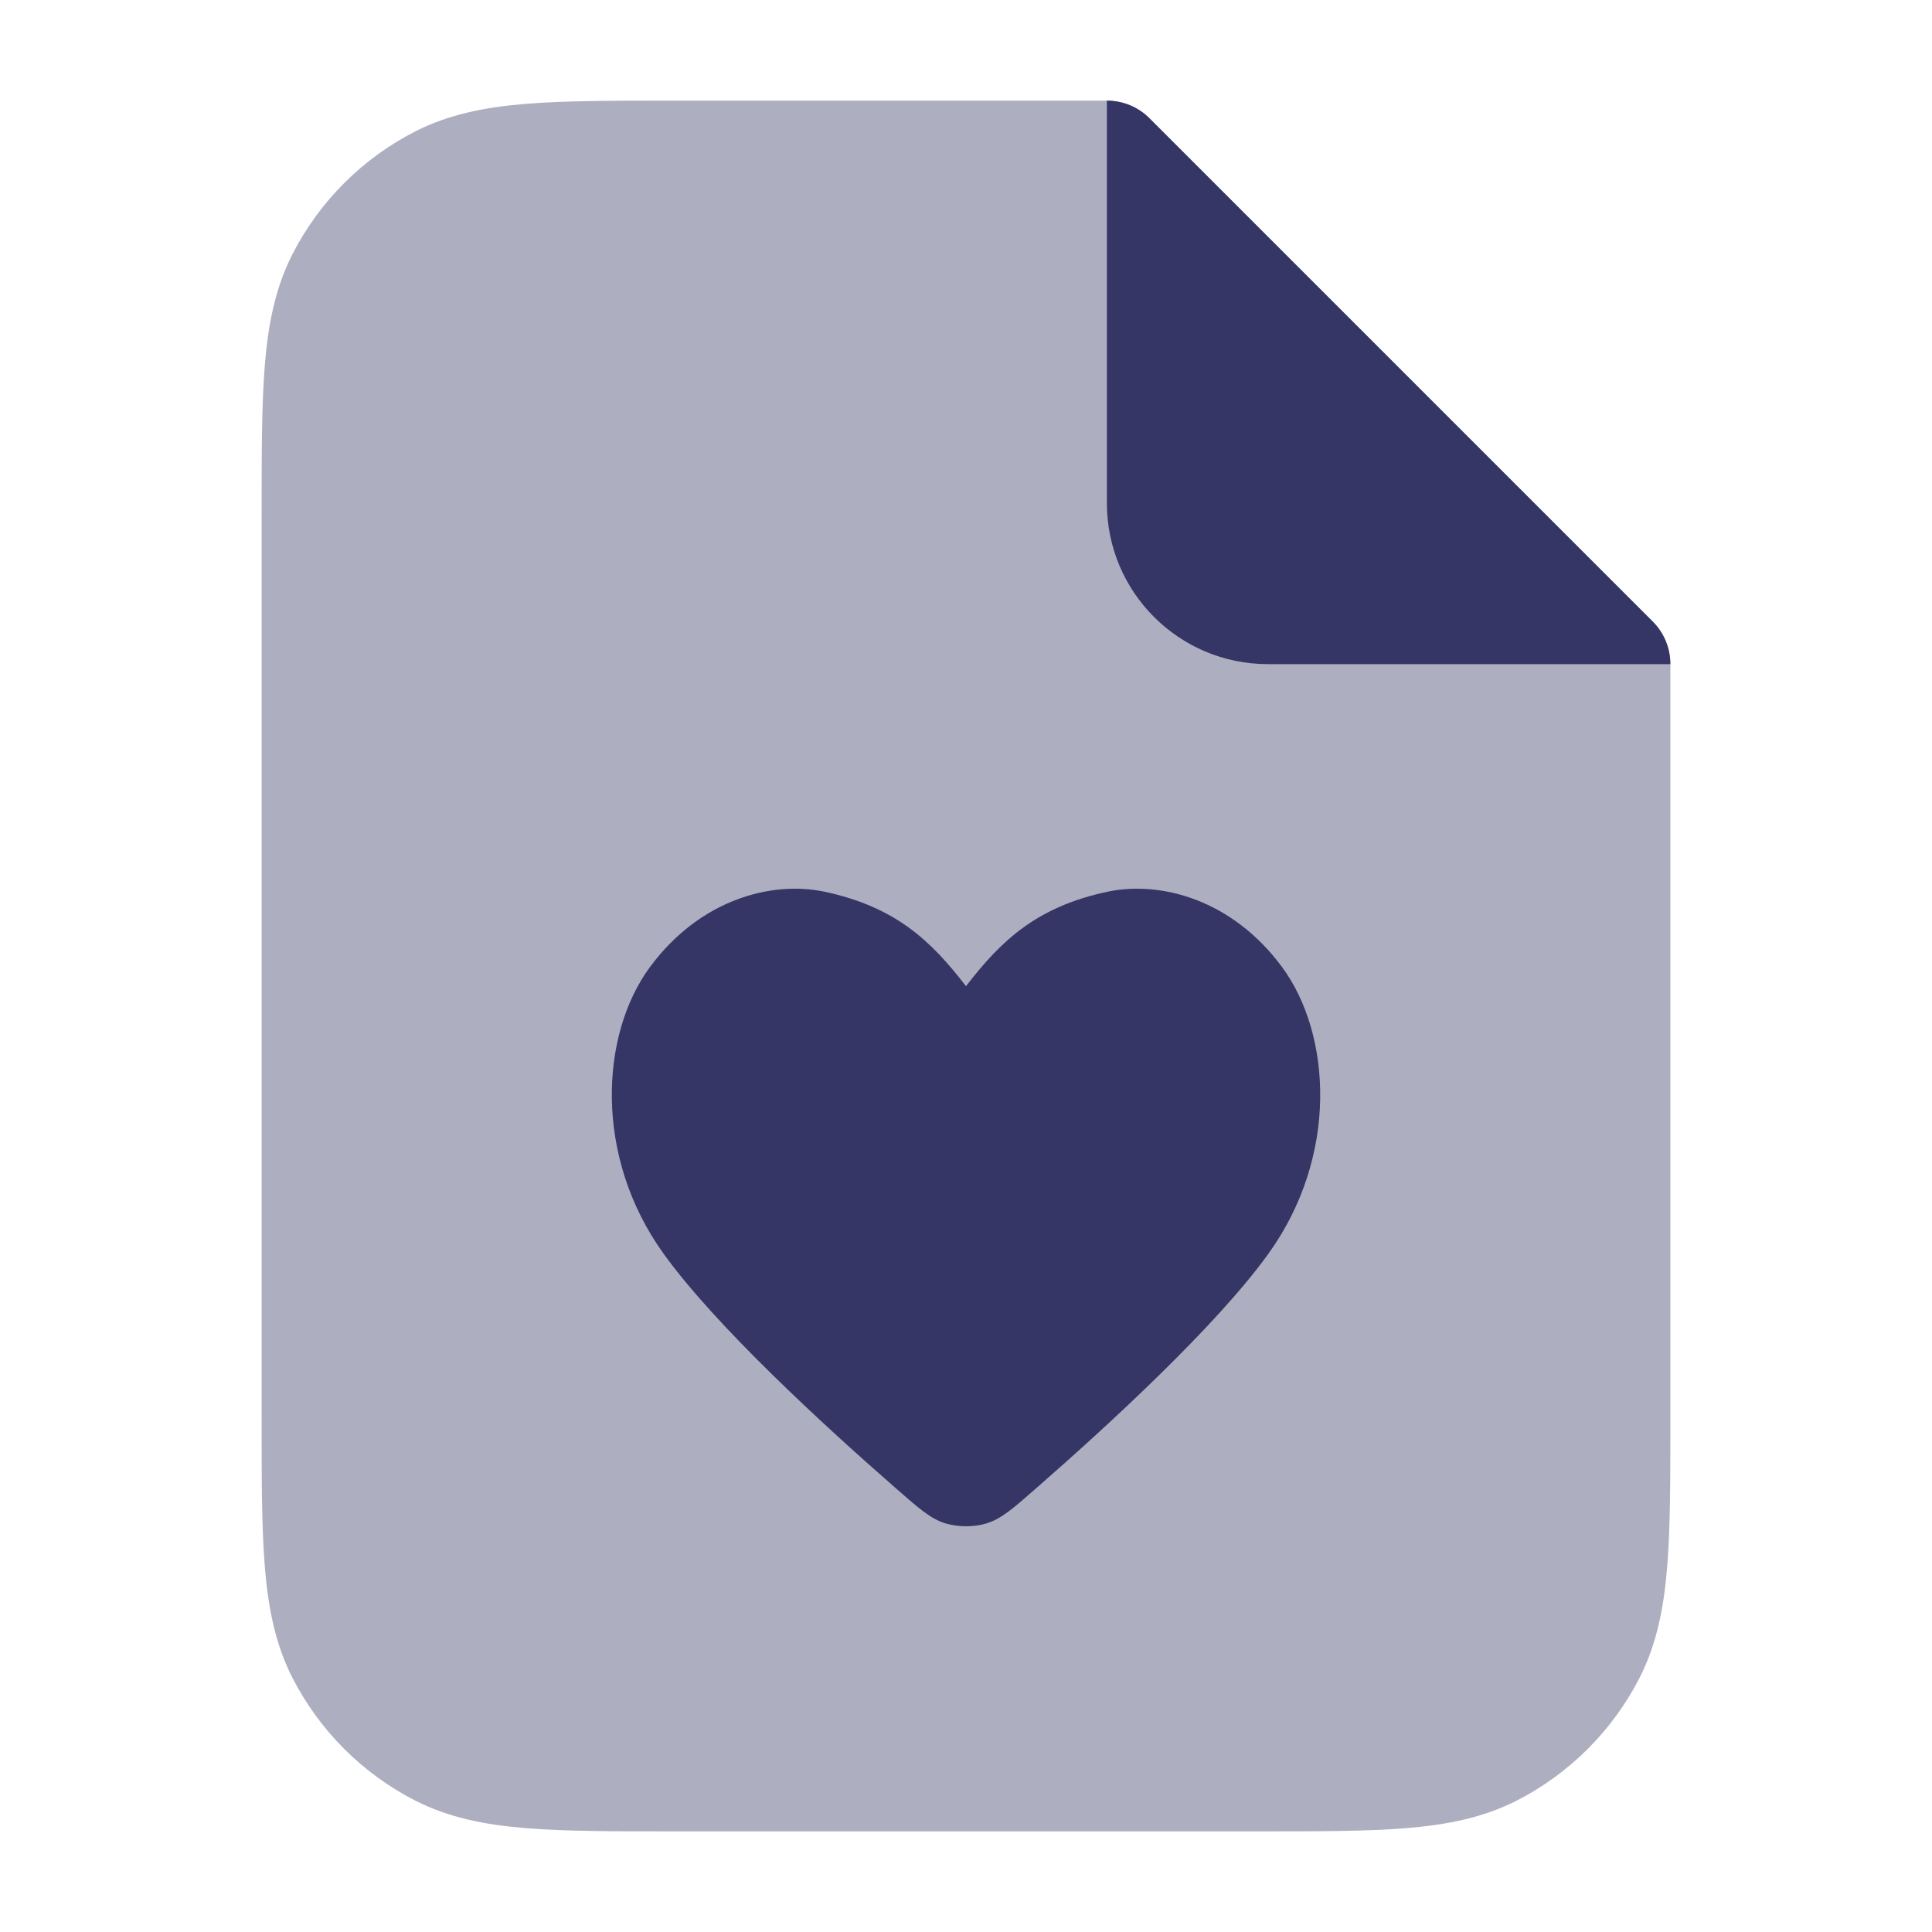 <svg width="24" height="24" viewBox="0 0 24 24" fill="none" xmlns="http://www.w3.org/2000/svg">
<path opacity="0.4" d="M13.75 1.25H8.368C7.625 1.25 7.022 1.25 6.533 1.29C6.028 1.331 5.579 1.419 5.161 1.631C4.502 1.967 3.967 2.502 3.631 3.161C3.419 3.579 3.331 4.028 3.29 4.533C3.25 5.022 3.25 5.625 3.25 6.368V17.632C3.25 18.375 3.25 18.978 3.29 19.467C3.331 19.972 3.419 20.422 3.631 20.839C3.967 21.497 4.502 22.033 5.161 22.369C5.579 22.581 6.028 22.669 6.533 22.71C7.022 22.75 7.625 22.75 8.368 22.75H15.632C16.375 22.75 16.978 22.75 17.467 22.71C17.972 22.669 18.422 22.581 18.839 22.369C19.497 22.033 20.033 21.497 20.369 20.839C20.581 20.422 20.669 19.972 20.71 19.467C20.75 18.978 20.75 18.375 20.75 17.632V8.25C20.75 8.051 20.671 7.86 20.53 7.72L14.28 1.47C14.14 1.329 13.949 1.25 13.75 1.25Z" fill="#353566"/>
<path d="M20.53 7.72C20.671 7.86 20.75 8.051 20.75 8.25L15.75 8.25C14.646 8.25 13.75 7.355 13.75 6.25V1.25C13.949 1.25 14.14 1.329 14.28 1.47L20.53 7.72Z" fill="#353566"/>
<path d="M15.926 12.013C16.543 12.849 16.629 14.365 15.756 15.575C15.111 16.471 13.77 17.703 12.877 18.483C12.582 18.742 12.434 18.871 12.249 18.926C12.094 18.971 11.906 18.971 11.751 18.926C11.566 18.871 11.418 18.742 11.123 18.483C10.23 17.703 8.889 16.471 8.244 15.575C7.372 14.365 7.457 12.849 8.074 12.013C8.69 11.178 9.576 10.939 10.237 11.076C11.118 11.263 11.559 11.678 12 12.251C12.441 11.678 12.882 11.263 13.763 11.076C14.425 10.939 15.31 11.178 15.926 12.013Z" fill="#353566"/>
</svg>
